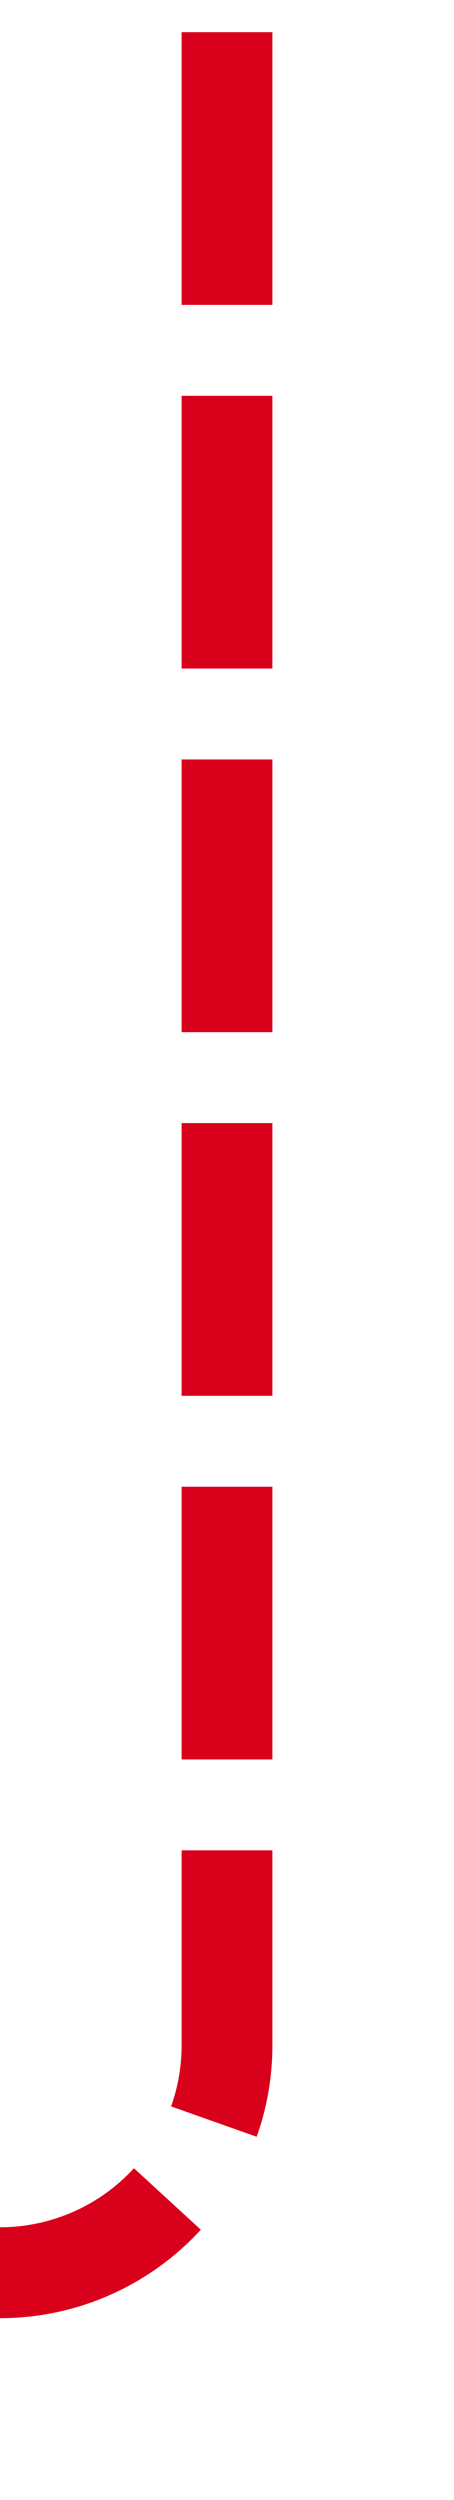﻿<?xml version="1.0" encoding="utf-8"?>
<svg version="1.1" xmlns:xlink="http://www.w3.org/1999/xlink" width="10px" height="55px" preserveAspectRatio="xMidYMin meet" viewBox="3790 1575  8 55" xmlns="http://www.w3.org/2000/svg">
  <path d="M 3748 1676  L 3748 1630  A 5 5 0 0 1 3753 1625 L 3789 1625  A 5 5 0 0 0 3794 1620 L 3794 1575  " stroke-width="2" stroke-dasharray="6,2" stroke="#d9001b" fill="none" />
</svg>